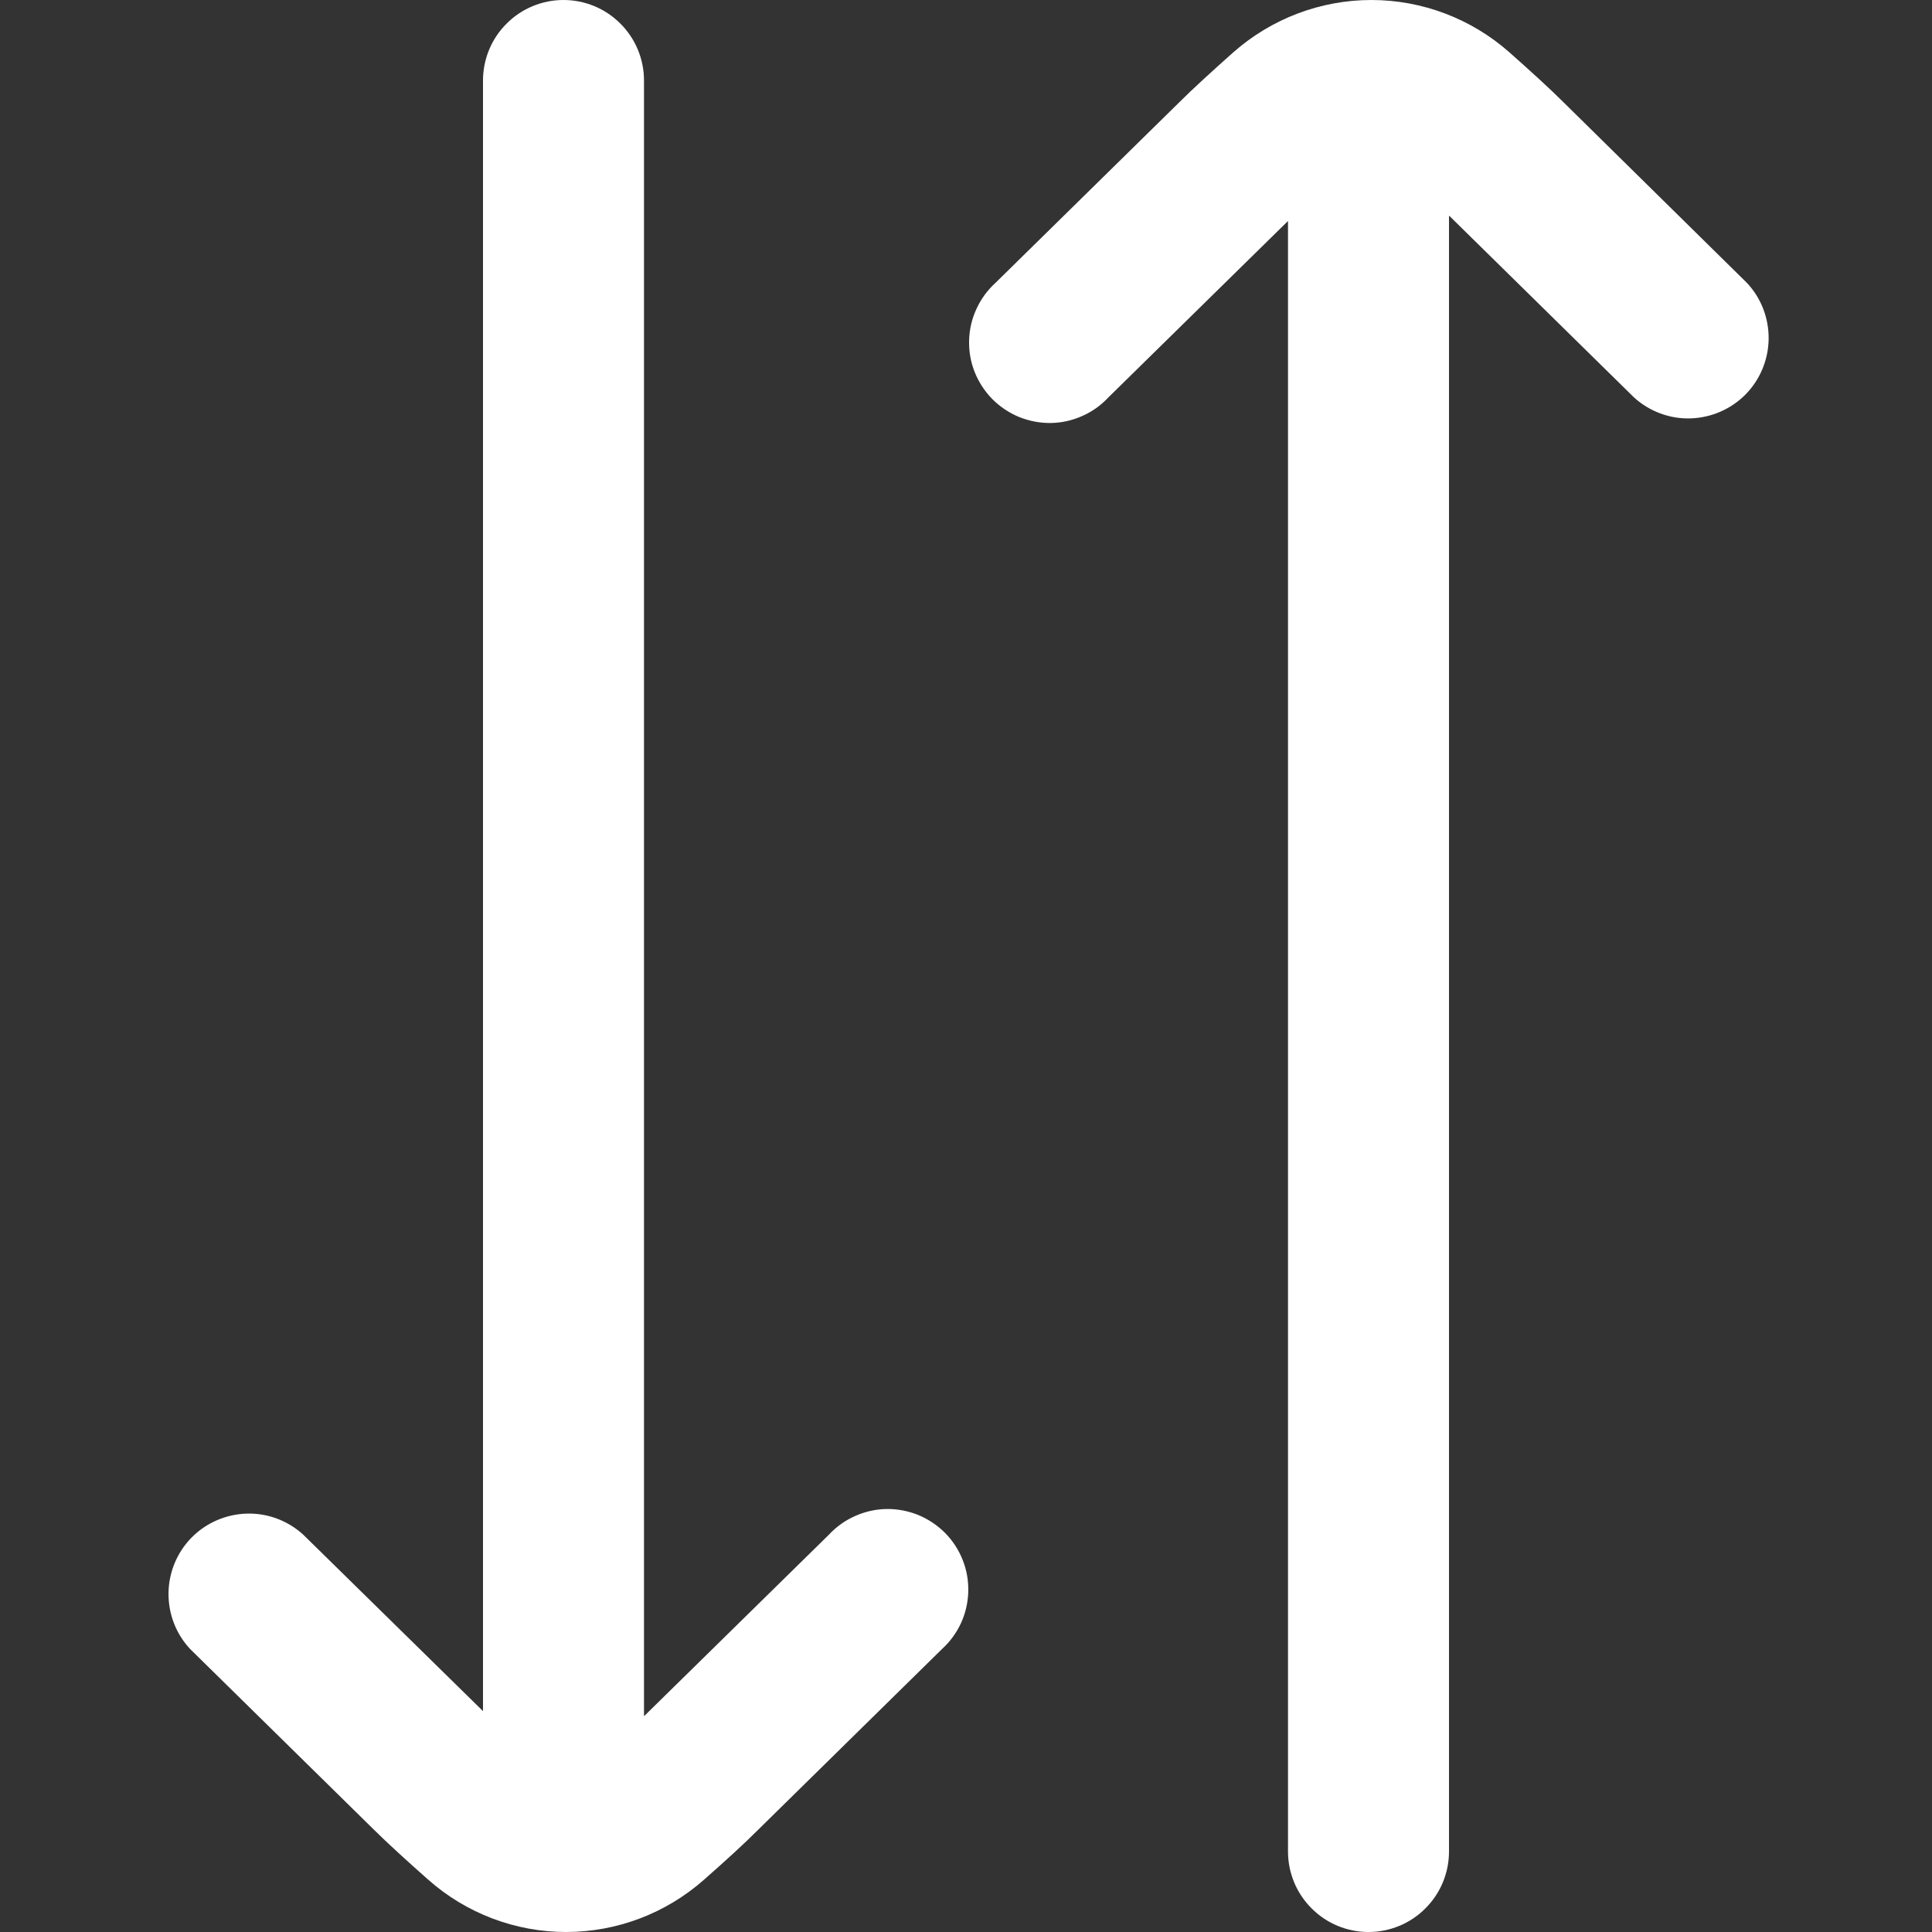 <svg width="18" height="18" viewBox="0 0 18 18" fill="none" xmlns="http://www.w3.org/2000/svg">
<rect x="0" y="0" width="18" height="18" fill="#333333" stroke="none"/>
<g clip-path="url(#clip0_84_2378)">
<path d="M6 0.75L6 15.989L6.011 15.979L7.725 14.296C7.794 14.222 7.878 14.163 7.97 14.123C8.063 14.082 8.162 14.06 8.263 14.059C8.364 14.058 8.465 14.078 8.558 14.116C8.651 14.155 8.736 14.212 8.807 14.284C8.878 14.356 8.933 14.442 8.97 14.536C9.007 14.63 9.024 14.73 9.021 14.831C9.018 14.932 8.995 15.032 8.953 15.123C8.91 15.215 8.85 15.297 8.775 15.365L7.067 17.044C6.945 17.167 6.758 17.338 6.56 17.512C6.205 17.826 5.748 18 5.274 18C4.801 18 4.343 17.826 3.989 17.512C3.792 17.338 3.605 17.167 3.486 17.049L1.773 15.365C1.64 15.224 1.568 15.037 1.57 14.843C1.572 14.65 1.649 14.464 1.784 14.326C1.92 14.188 2.104 14.108 2.298 14.102C2.491 14.096 2.679 14.166 2.823 14.296L4.5 15.942L4.5 0.75C4.5 0.551 4.579 0.36 4.72 0.22C4.86 0.079 5.051 -2.86102e-05 5.25 -2.86102e-05C5.449 -2.86102e-05 5.64 0.079 5.78 0.22C5.921 0.36 6 0.551 6 0.75Z" fill="white"/>
<path d="M12 17.25V2.059L10.325 3.704C10.256 3.778 10.173 3.837 10.08 3.877C9.988 3.918 9.888 3.94 9.787 3.941C9.686 3.942 9.586 3.922 9.492 3.884C9.399 3.845 9.314 3.788 9.243 3.716C9.173 3.644 9.117 3.558 9.08 3.464C9.043 3.37 9.026 3.27 9.029 3.169C9.032 3.068 9.055 2.968 9.098 2.877C9.14 2.785 9.2 2.703 9.275 2.635L10.985 0.955C11.107 0.833 11.294 0.662 11.491 0.487C11.846 0.174 12.303 0 12.777 0C13.25 0 13.708 0.174 14.062 0.487C14.26 0.662 14.447 0.833 14.565 0.951L16.275 2.635C16.408 2.776 16.48 2.963 16.478 3.157C16.476 3.35 16.399 3.536 16.264 3.674C16.128 3.812 15.944 3.892 15.75 3.898C15.557 3.904 15.369 3.834 15.225 3.704L13.508 2.016L13.5 2.01V17.25C13.5 17.449 13.421 17.64 13.28 17.78C13.14 17.921 12.949 18 12.75 18C12.551 18 12.36 17.921 12.22 17.78C12.079 17.64 12 17.449 12 17.25Z" fill="white"/>
</g>
<defs>
<clipPath id="clip0_84_2378">
<rect width="18" height="18" fill="white" transform="matrix(0 -1 -1 0 18 18)"/>
</clipPath>
</defs>
</svg>
